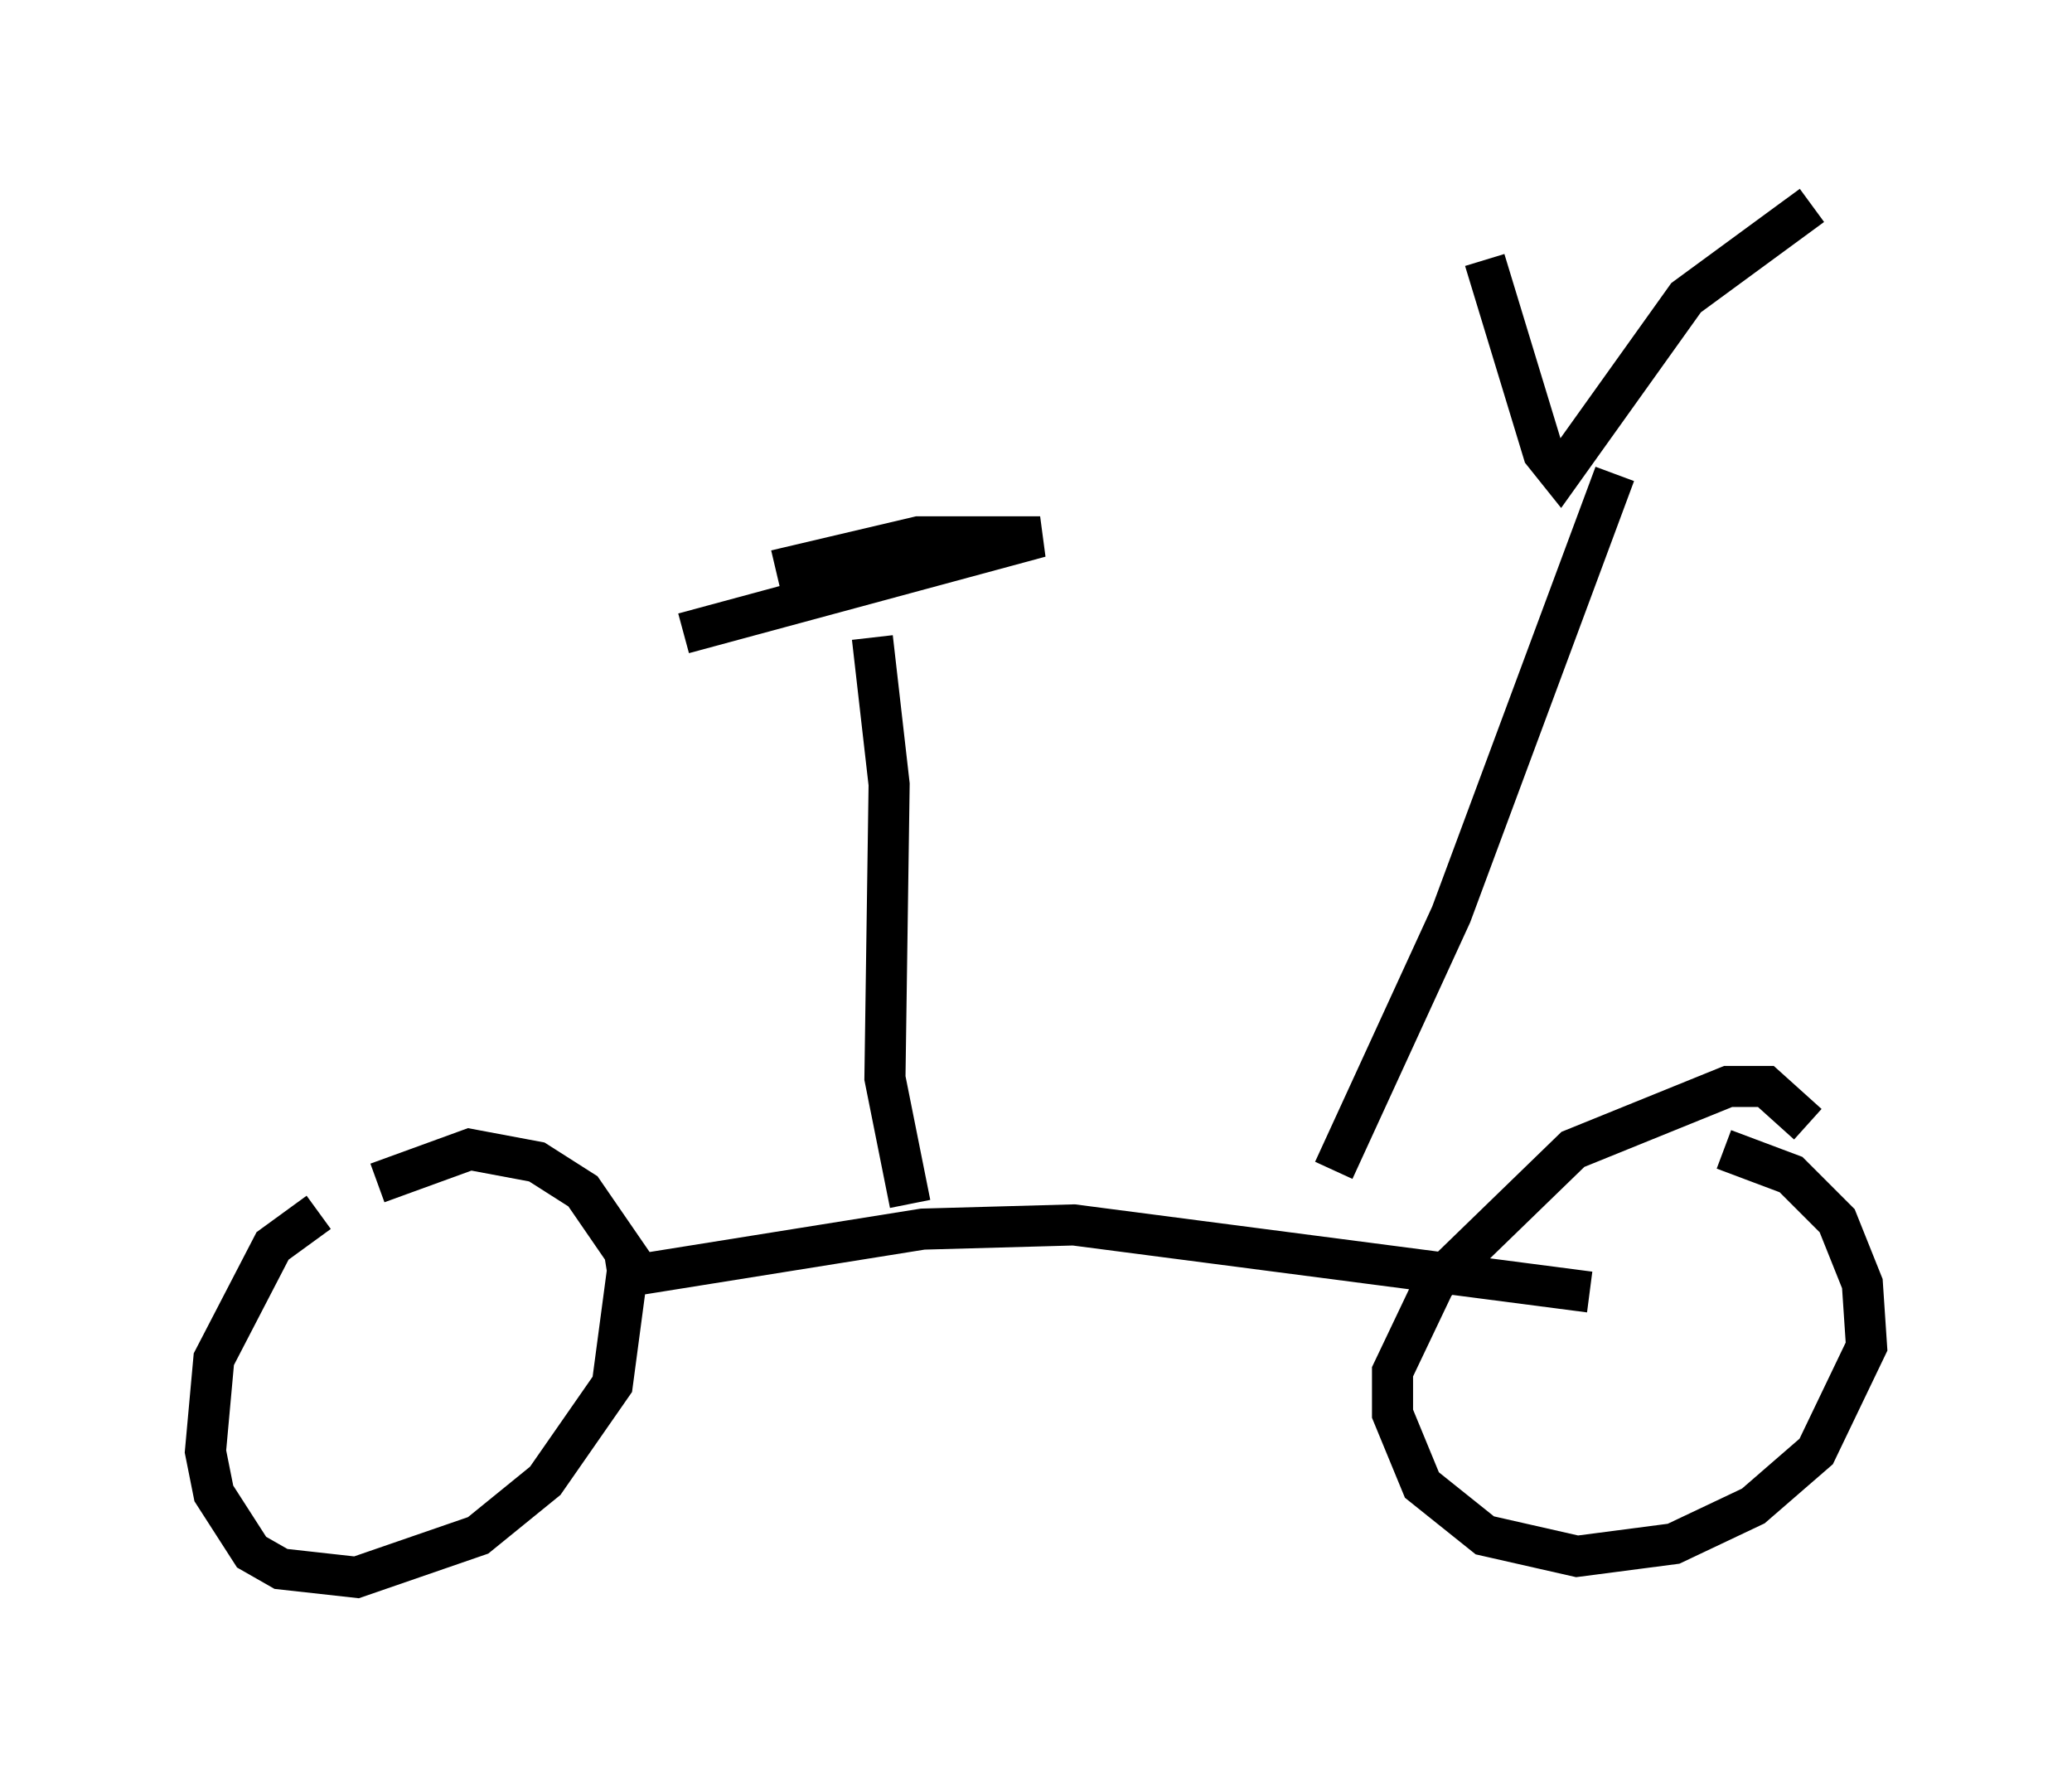 <?xml version="1.0" encoding="utf-8" ?>
<svg baseProfile="full" height="43.382" version="1.1" width="50.425" xmlns="http://www.w3.org/2000/svg" xmlns:ev="http://www.w3.org/2001/xml-events" xmlns:xlink="http://www.w3.org/1999/xlink"><defs /><rect fill="white" height="43.382" width="50.425" x="0" y="0" /><path d="M8.879, 29.5 m-1.123, 0.0 l-1.123, 0.817 -1.429, 2.756 l-0.204, 2.246 0.204, 1.021 l0.919, 1.429 0.715, 0.408 l1.838, 0.204 2.96, -1.021 l1.633, -1.327 1.633, -2.348 l0.408, -3.063 -1.123, -1.633 l-1.123, -0.715 -1.633, -0.306 l-2.246, 0.817 m34.811, -1.429 l-1.021, -0.919 -0.919, 0.0 l-3.777, 1.531 -3.369, 3.267 l-1.021, 2.144 0.0, 1.021 l0.715, 1.735 1.531, 1.225 l2.246, 0.51 2.348, -0.306 l1.94, -0.919 1.531, -1.327 l1.225, -2.552 -0.102, -1.531 l-0.613, -1.531 -1.123, -1.123 l-1.633, -0.613 m-27.154, 3.165 l7.656, -1.225 3.675, -0.102 l12.556, 1.633 m-16.538, -2.144 l-0.613, -3.063 0.102, -7.146 l-0.408, -3.573 m-4.594, -0.102 l8.677, -2.348 -2.96, 0.0 l-3.471, 0.817 m13.577, 14.598 l2.858, -6.227 3.981, -10.719 m-3.165, -5.206 l1.429, 4.696 0.408, 0.51 l3.063, -4.288 3.063, -2.246 " fill="none" stroke="black" stroke-width="1" /></svg>